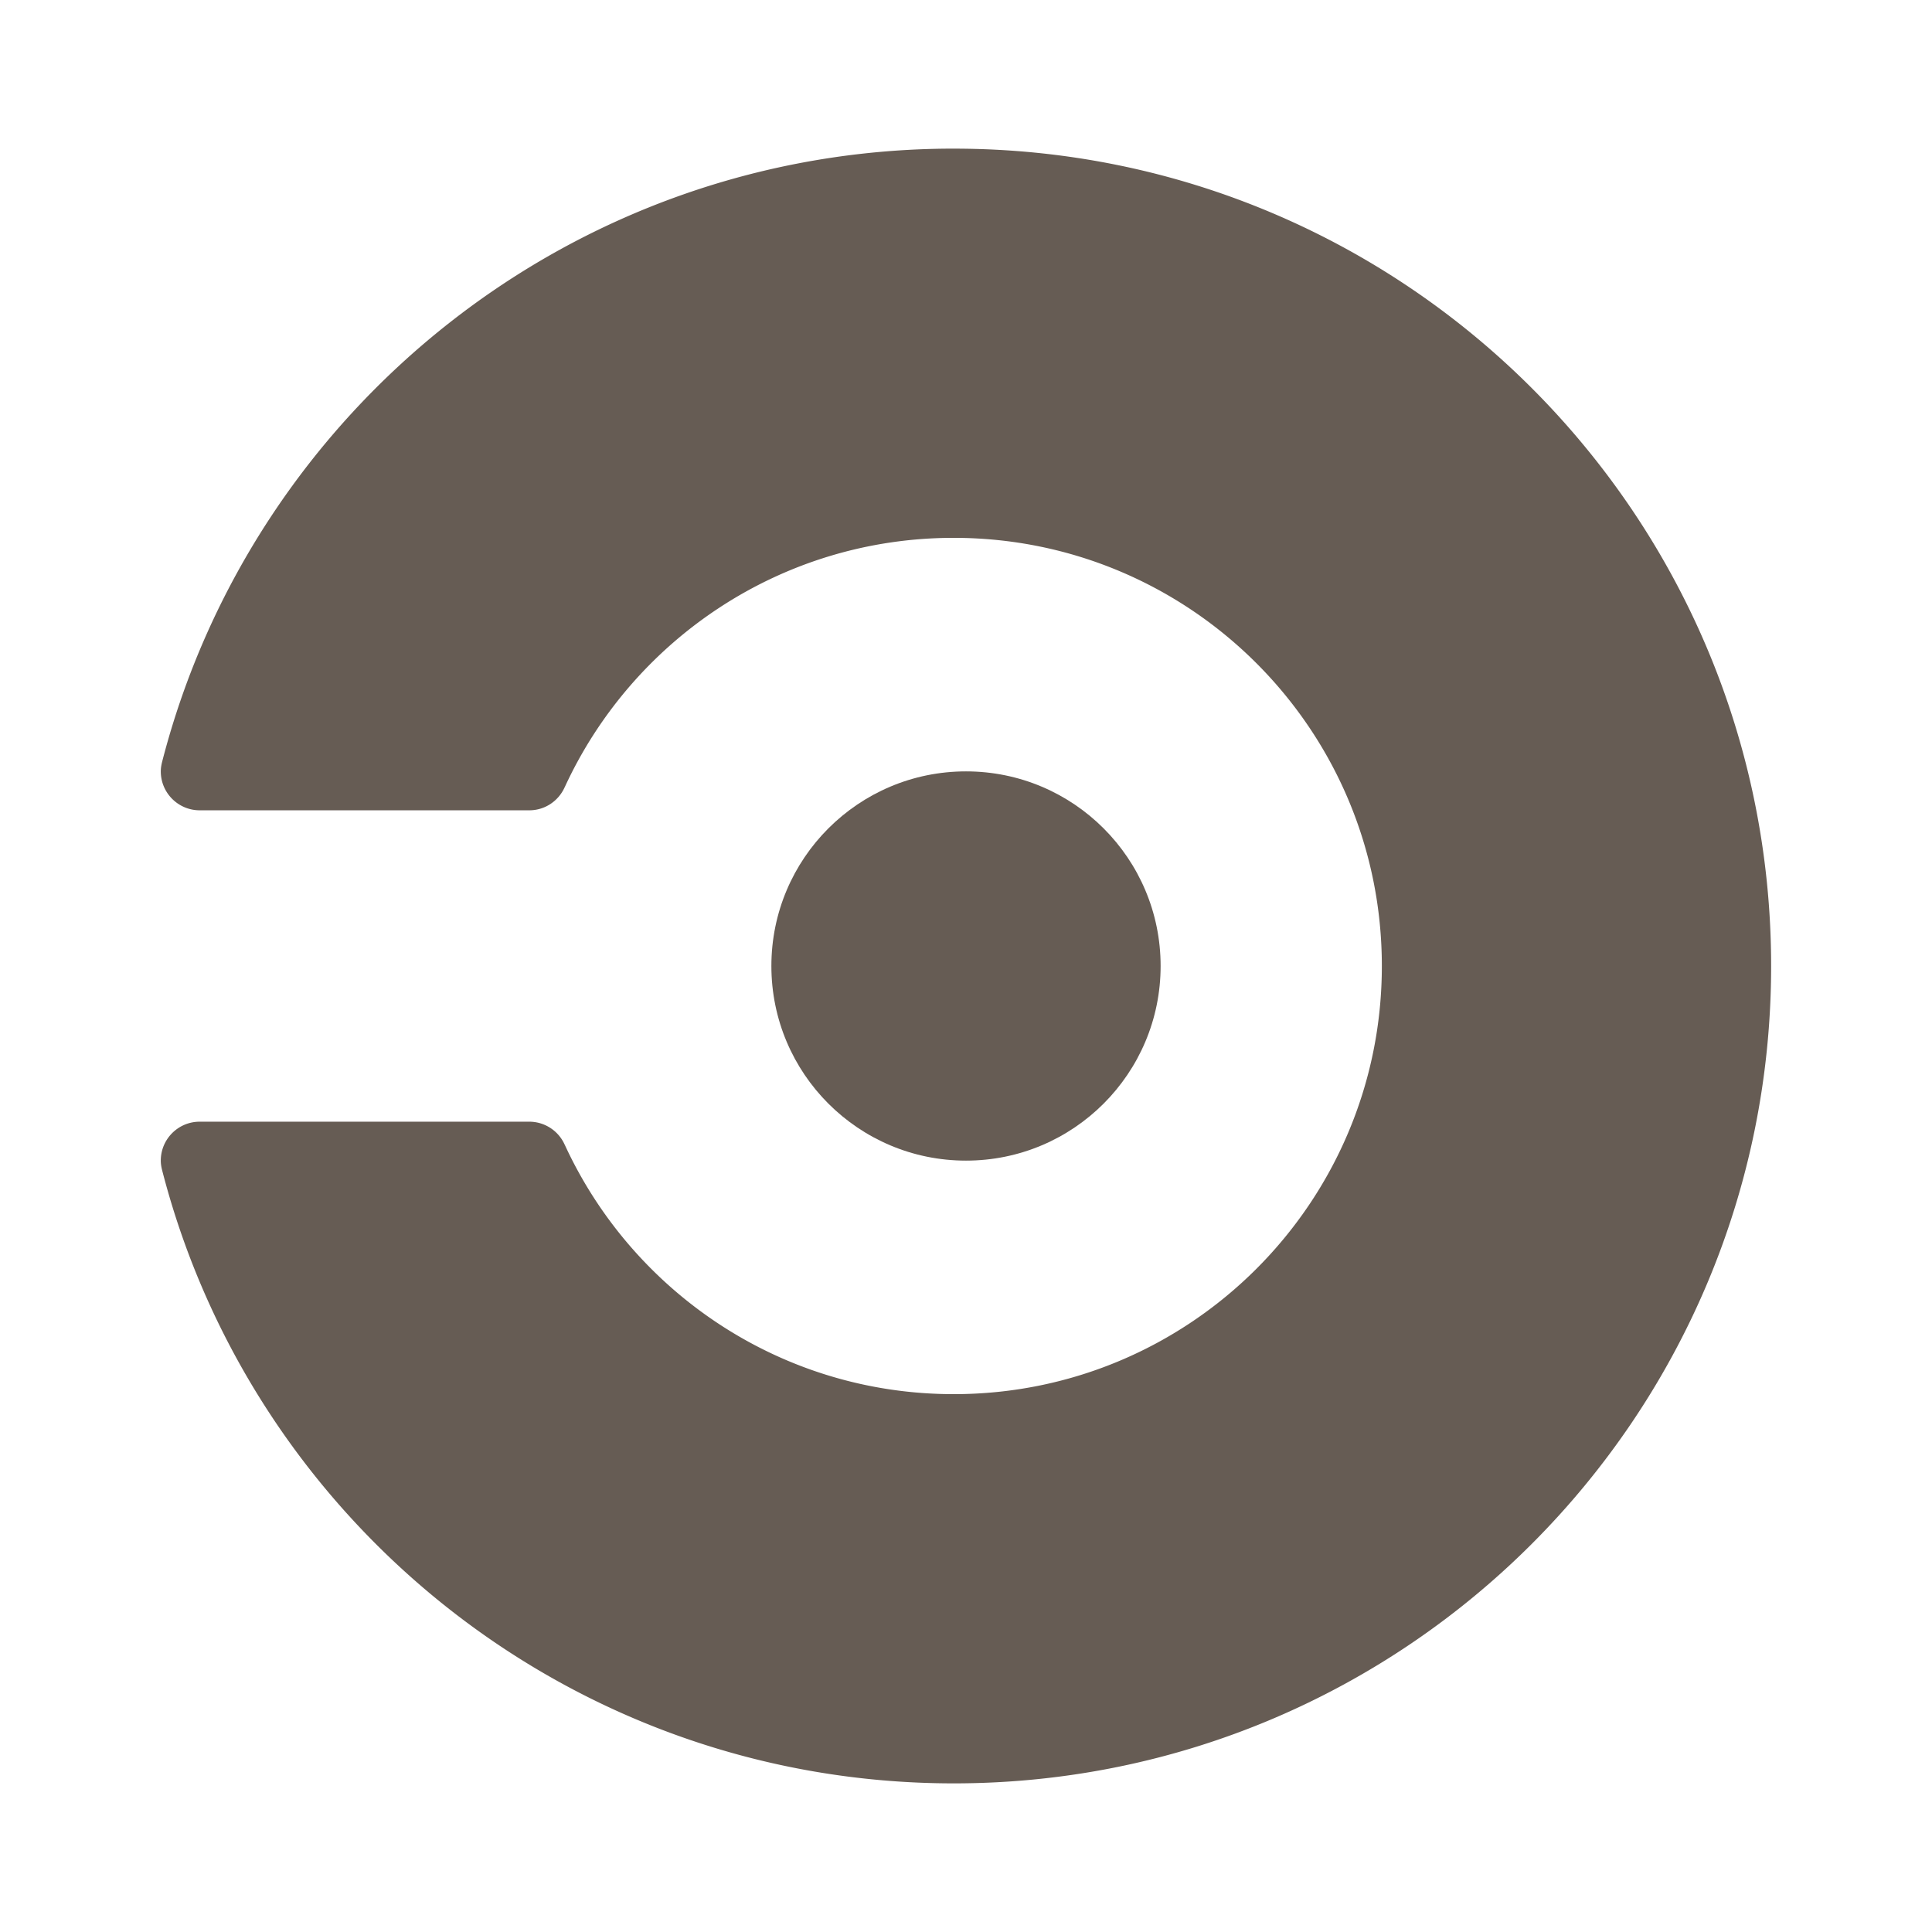<?xml version="1.0" encoding="UTF-8"?>
<svg width="300" height="300" version="1.1" viewBox="0 0 300 300" xmlns="http://www.w3.org/2000/svg" xmlns:cc="http://creativecommons.org/ns#" xmlns:dc="http://purl.org/dc/elements/1.1/" xmlns:rdf="http://www.w3.org/1999/02/22-rdf-syntax-ns#">
 <circle cx="150" cy="150" r="30.221" style="fill:#665c54;stroke-width:4.045"/>
 <path d="m148.1 23.078c-59.135 0-108.82 40.456-122.92 95.193-.121.481-.213.987-.213 1.509 0 3.337 2.707 6.044 6.044 6.044h51.172c2.439 0 4.52-1.448 5.475-3.532 0 0 .078-.144.103-.213 10.55-22.766 33.591-38.562 60.328-38.562 36.717 0 66.483 29.762 66.483 66.483 0 36.721-29.758 66.483-66.475 66.483-26.738 0-49.775-15.801-60.328-38.562-.028-.073-.103-.213-.103-.213a6.023 6.023 0 0 0 -5.475 -3.532h-51.18c-3.341-0-6.044 2.707-6.044 6.044 0 .522.088 1.028.213 1.509 14.097 54.738 63.782 95.193 122.92 95.193 70.097 0 126.92-56.829 126.92-126.92 0-70.093-56.825-126.92-126.92-126.92z" style="fill:#665c54;stroke-width:4.045"/>
</svg>
